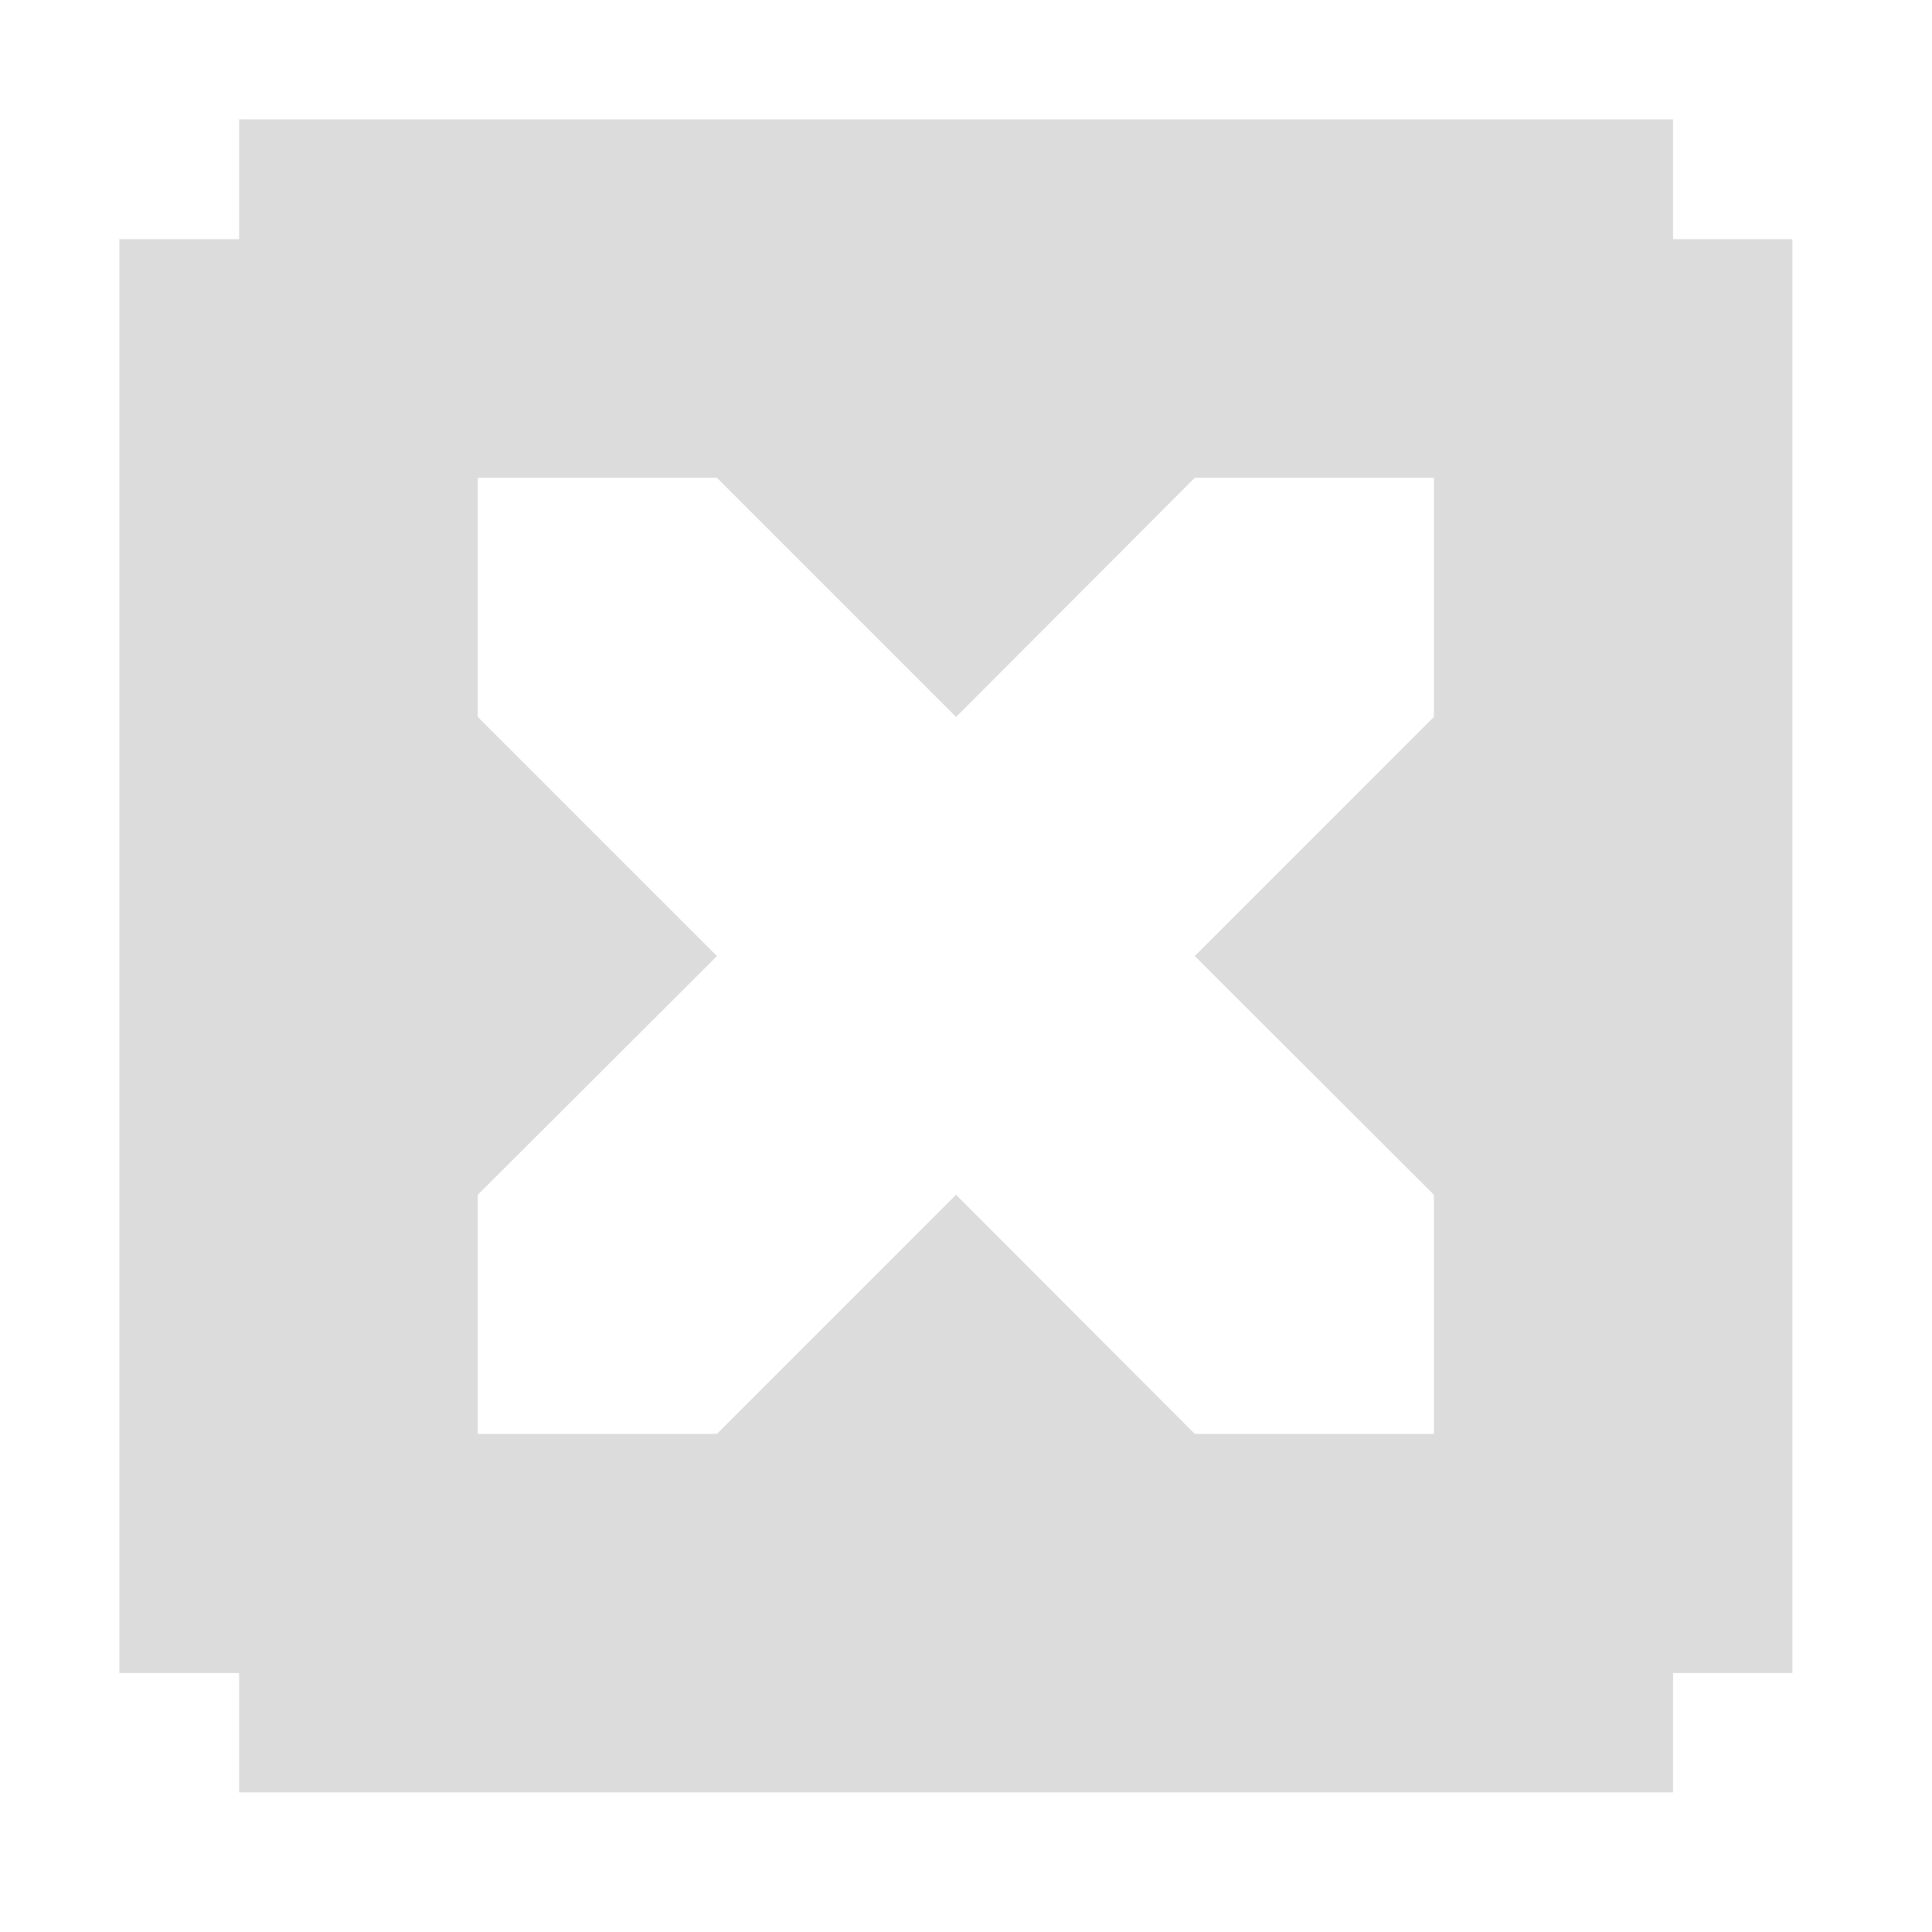 <svg width="22" xmlns="http://www.w3.org/2000/svg" height="22" viewBox="0 0 22 22" xmlns:xlink="http://www.w3.org/1999/xlink">
<path style="fill:#dcdcdc" d="M 2.723 1.359 L 2.723 2.723 L 1.359 2.723 L 1.359 19.051 L 2.723 19.051 L 2.723 20.41 L 19.051 20.41 L 19.051 19.051 L 20.41 19.051 L 20.41 2.723 L 19.051 2.723 L 19.051 1.359 Z M 5.441 5.441 L 8.164 5.441 L 10.887 8.164 L 13.605 5.441 L 16.328 5.441 L 16.328 8.164 L 13.605 10.887 L 16.328 13.605 L 16.328 16.328 L 13.605 16.328 L 10.887 13.605 L 8.164 16.328 L 5.441 16.328 L 5.441 13.605 L 8.164 10.887 L 5.441 8.164 Z "/>
</svg>
